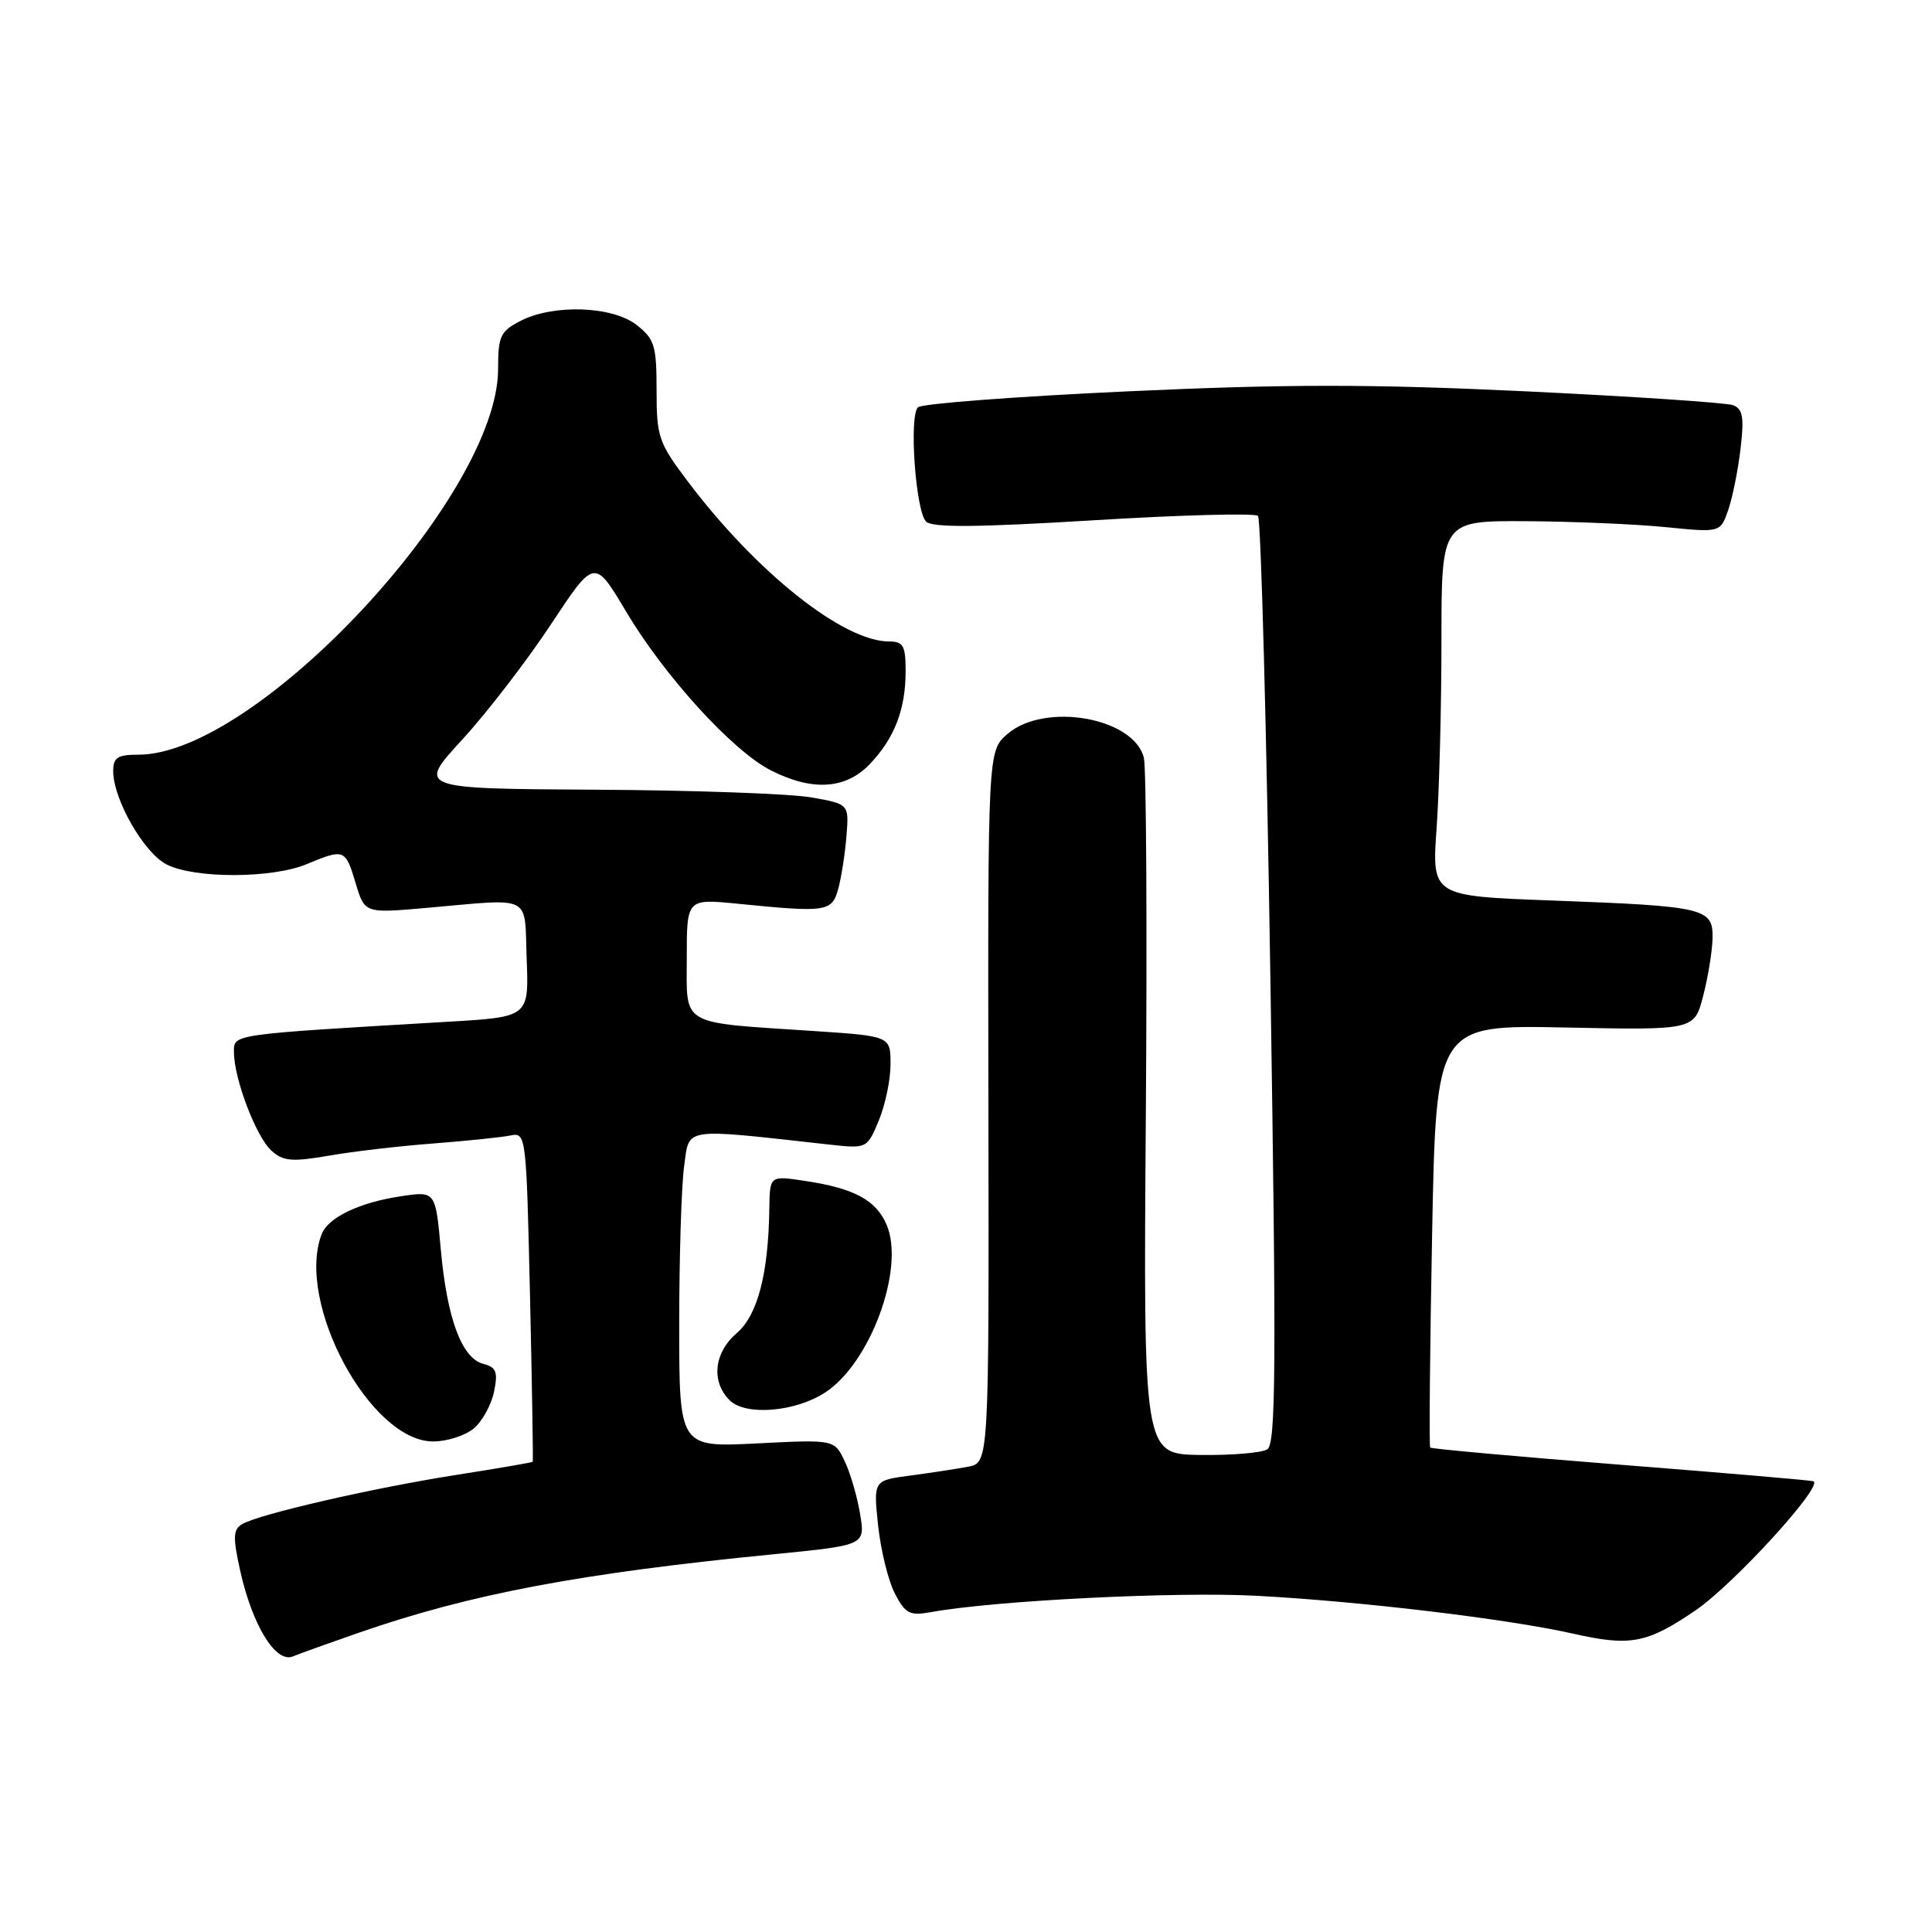 <?xml version="1.0" encoding="UTF-8" standalone="no"?>
<!DOCTYPE svg PUBLIC "-//W3C//DTD SVG 1.1//EN" "http://www.w3.org/Graphics/SVG/1.1/DTD/svg11.dtd" >
<svg xmlns="http://www.w3.org/2000/svg" xmlns:xlink="http://www.w3.org/1999/xlink" version="1.1" viewBox="0 0 256 256">
 <g >
 <path fill="currentColor"
d=" M 47.50 216.36 C 62.33 211.21 76.82 208.47 102.57 205.94 C 114.65 204.75 114.65 204.75 113.97 200.63 C 113.60 198.36 112.68 195.20 111.93 193.62 C 110.56 190.74 110.56 190.74 100.28 191.26 C 90.00 191.78 90.00 191.78 90.00 175.53 C 90.00 166.59 90.29 157.15 90.65 154.54 C 91.37 149.31 90.21 149.48 109.69 151.64 C 114.88 152.22 114.88 152.22 116.44 148.49 C 117.30 146.43 118.00 143.08 118.00 141.02 C 118.00 137.29 118.00 137.29 107.75 136.61 C 89.90 135.43 91.00 136.07 91.00 126.93 C 91.00 119.08 91.00 119.08 97.75 119.75 C 109.56 120.93 110.24 120.83 111.08 117.75 C 111.49 116.23 111.98 113.09 112.16 110.77 C 112.50 106.54 112.50 106.54 107.50 105.66 C 104.75 105.17 91.88 104.71 78.89 104.64 C 55.28 104.50 55.28 104.50 61.25 98.00 C 64.53 94.42 69.82 87.56 72.99 82.75 C 78.77 74.00 78.77 74.00 82.92 80.97 C 88.01 89.55 97.05 99.48 102.13 102.07 C 107.62 104.87 112.06 104.59 115.25 101.25 C 118.53 97.81 120.00 94.00 120.00 88.93 C 120.00 85.56 119.69 85.00 117.82 85.00 C 111.74 85.00 100.26 75.88 91.15 63.81 C 87.26 58.66 87.00 57.90 87.00 51.73 C 87.00 45.81 86.74 44.94 84.37 43.07 C 81.15 40.54 73.32 40.27 68.95 42.53 C 66.30 43.90 66.00 44.54 66.00 48.89 C 66.00 65.68 33.99 100.00 18.34 100.00 C 15.57 100.00 15.00 100.37 15.00 102.18 C 15.00 105.89 19.04 112.97 22.05 114.53 C 25.75 116.44 36.05 116.42 40.65 114.50 C 45.61 112.43 45.77 112.49 47.12 117.01 C 48.32 121.02 48.32 121.02 56.41 120.31 C 70.80 119.05 69.46 118.37 69.79 127.13 C 70.08 134.76 70.08 134.76 59.29 135.39 C 30.33 137.10 31.00 137.00 31.00 139.43 C 31.00 142.91 33.93 150.63 35.96 152.46 C 37.53 153.88 38.66 153.98 43.65 153.12 C 46.87 152.56 53.10 151.84 57.50 151.51 C 61.90 151.17 66.45 150.70 67.62 150.46 C 69.71 150.03 69.74 150.27 70.23 171.76 C 70.50 183.72 70.66 193.58 70.59 193.69 C 70.52 193.79 65.97 194.57 60.48 195.43 C 49.32 197.18 34.16 200.67 32.04 201.98 C 30.88 202.69 30.85 203.75 31.84 208.19 C 33.45 215.39 36.54 220.40 38.79 219.49 C 39.73 219.10 43.65 217.70 47.50 216.36 Z  M 224.64 213.40 C 229.72 209.95 241.77 196.74 240.27 196.27 C 239.85 196.14 228.32 195.15 214.65 194.08 C 200.98 193.00 189.67 191.98 189.51 191.81 C 189.35 191.64 189.47 178.97 189.76 163.65 C 190.29 135.80 190.29 135.80 207.40 136.15 C 224.50 136.50 224.50 136.50 225.67 132.00 C 226.31 129.53 226.88 126.09 226.92 124.37 C 227.02 120.32 226.00 120.08 205.61 119.32 C 189.72 118.73 189.72 118.73 190.36 109.71 C 190.71 104.75 191.00 93.56 191.00 84.85 C 191.00 69.00 191.00 69.00 202.25 69.06 C 208.44 69.10 216.75 69.45 220.73 69.85 C 227.95 70.57 227.95 70.57 228.99 67.60 C 229.56 65.96 230.30 62.30 230.63 59.47 C 231.12 55.29 230.94 54.19 229.64 53.69 C 228.76 53.36 216.37 52.53 202.10 51.85 C 181.58 50.88 170.55 50.88 149.33 51.86 C 134.58 52.54 122.11 53.49 121.63 53.97 C 120.43 55.17 121.33 67.73 122.71 69.11 C 123.53 69.93 129.41 69.88 144.90 68.94 C 156.50 68.23 166.30 67.97 166.69 68.36 C 167.08 68.75 167.83 96.55 168.34 130.14 C 169.13 181.31 169.06 191.34 167.92 192.05 C 167.17 192.51 163.17 192.85 159.03 192.79 C 151.50 192.69 151.50 192.69 151.83 147.74 C 152.01 123.01 151.89 101.71 151.57 100.41 C 150.23 95.07 138.43 93.00 133.50 97.25 C 130.89 99.50 130.89 99.50 130.97 146.67 C 131.05 193.83 131.05 193.83 128.27 194.35 C 126.75 194.64 123.30 195.16 120.62 195.52 C 115.73 196.16 115.73 196.16 116.35 202.11 C 116.70 205.38 117.69 209.43 118.56 211.12 C 119.96 213.82 120.53 214.12 123.33 213.62 C 131.79 212.08 155.79 210.88 166.50 211.45 C 180.38 212.19 199.84 214.52 208.50 216.48 C 216.03 218.18 218.24 217.76 224.64 213.40 Z  M 62.81 189.25 C 63.93 188.29 65.12 186.10 65.47 184.38 C 66.00 181.78 65.76 181.17 64.04 180.72 C 61.18 179.97 59.24 174.74 58.41 165.58 C 57.71 157.82 57.71 157.82 53.12 158.51 C 47.63 159.33 43.47 161.32 42.62 163.54 C 39.15 172.58 49.06 191.00 57.39 191.00 C 59.25 191.00 61.69 190.21 62.81 189.25 Z  M 109.36 184.50 C 115.34 180.58 119.92 168.10 117.50 162.33 C 116.11 159.02 113.19 157.45 106.63 156.47 C 102.00 155.77 102.00 155.77 101.94 160.14 C 101.82 168.78 100.39 174.27 97.63 176.64 C 94.60 179.24 94.20 183.06 96.68 185.54 C 98.78 187.64 105.39 187.10 109.36 184.50 Z "/>
</g>
</svg>